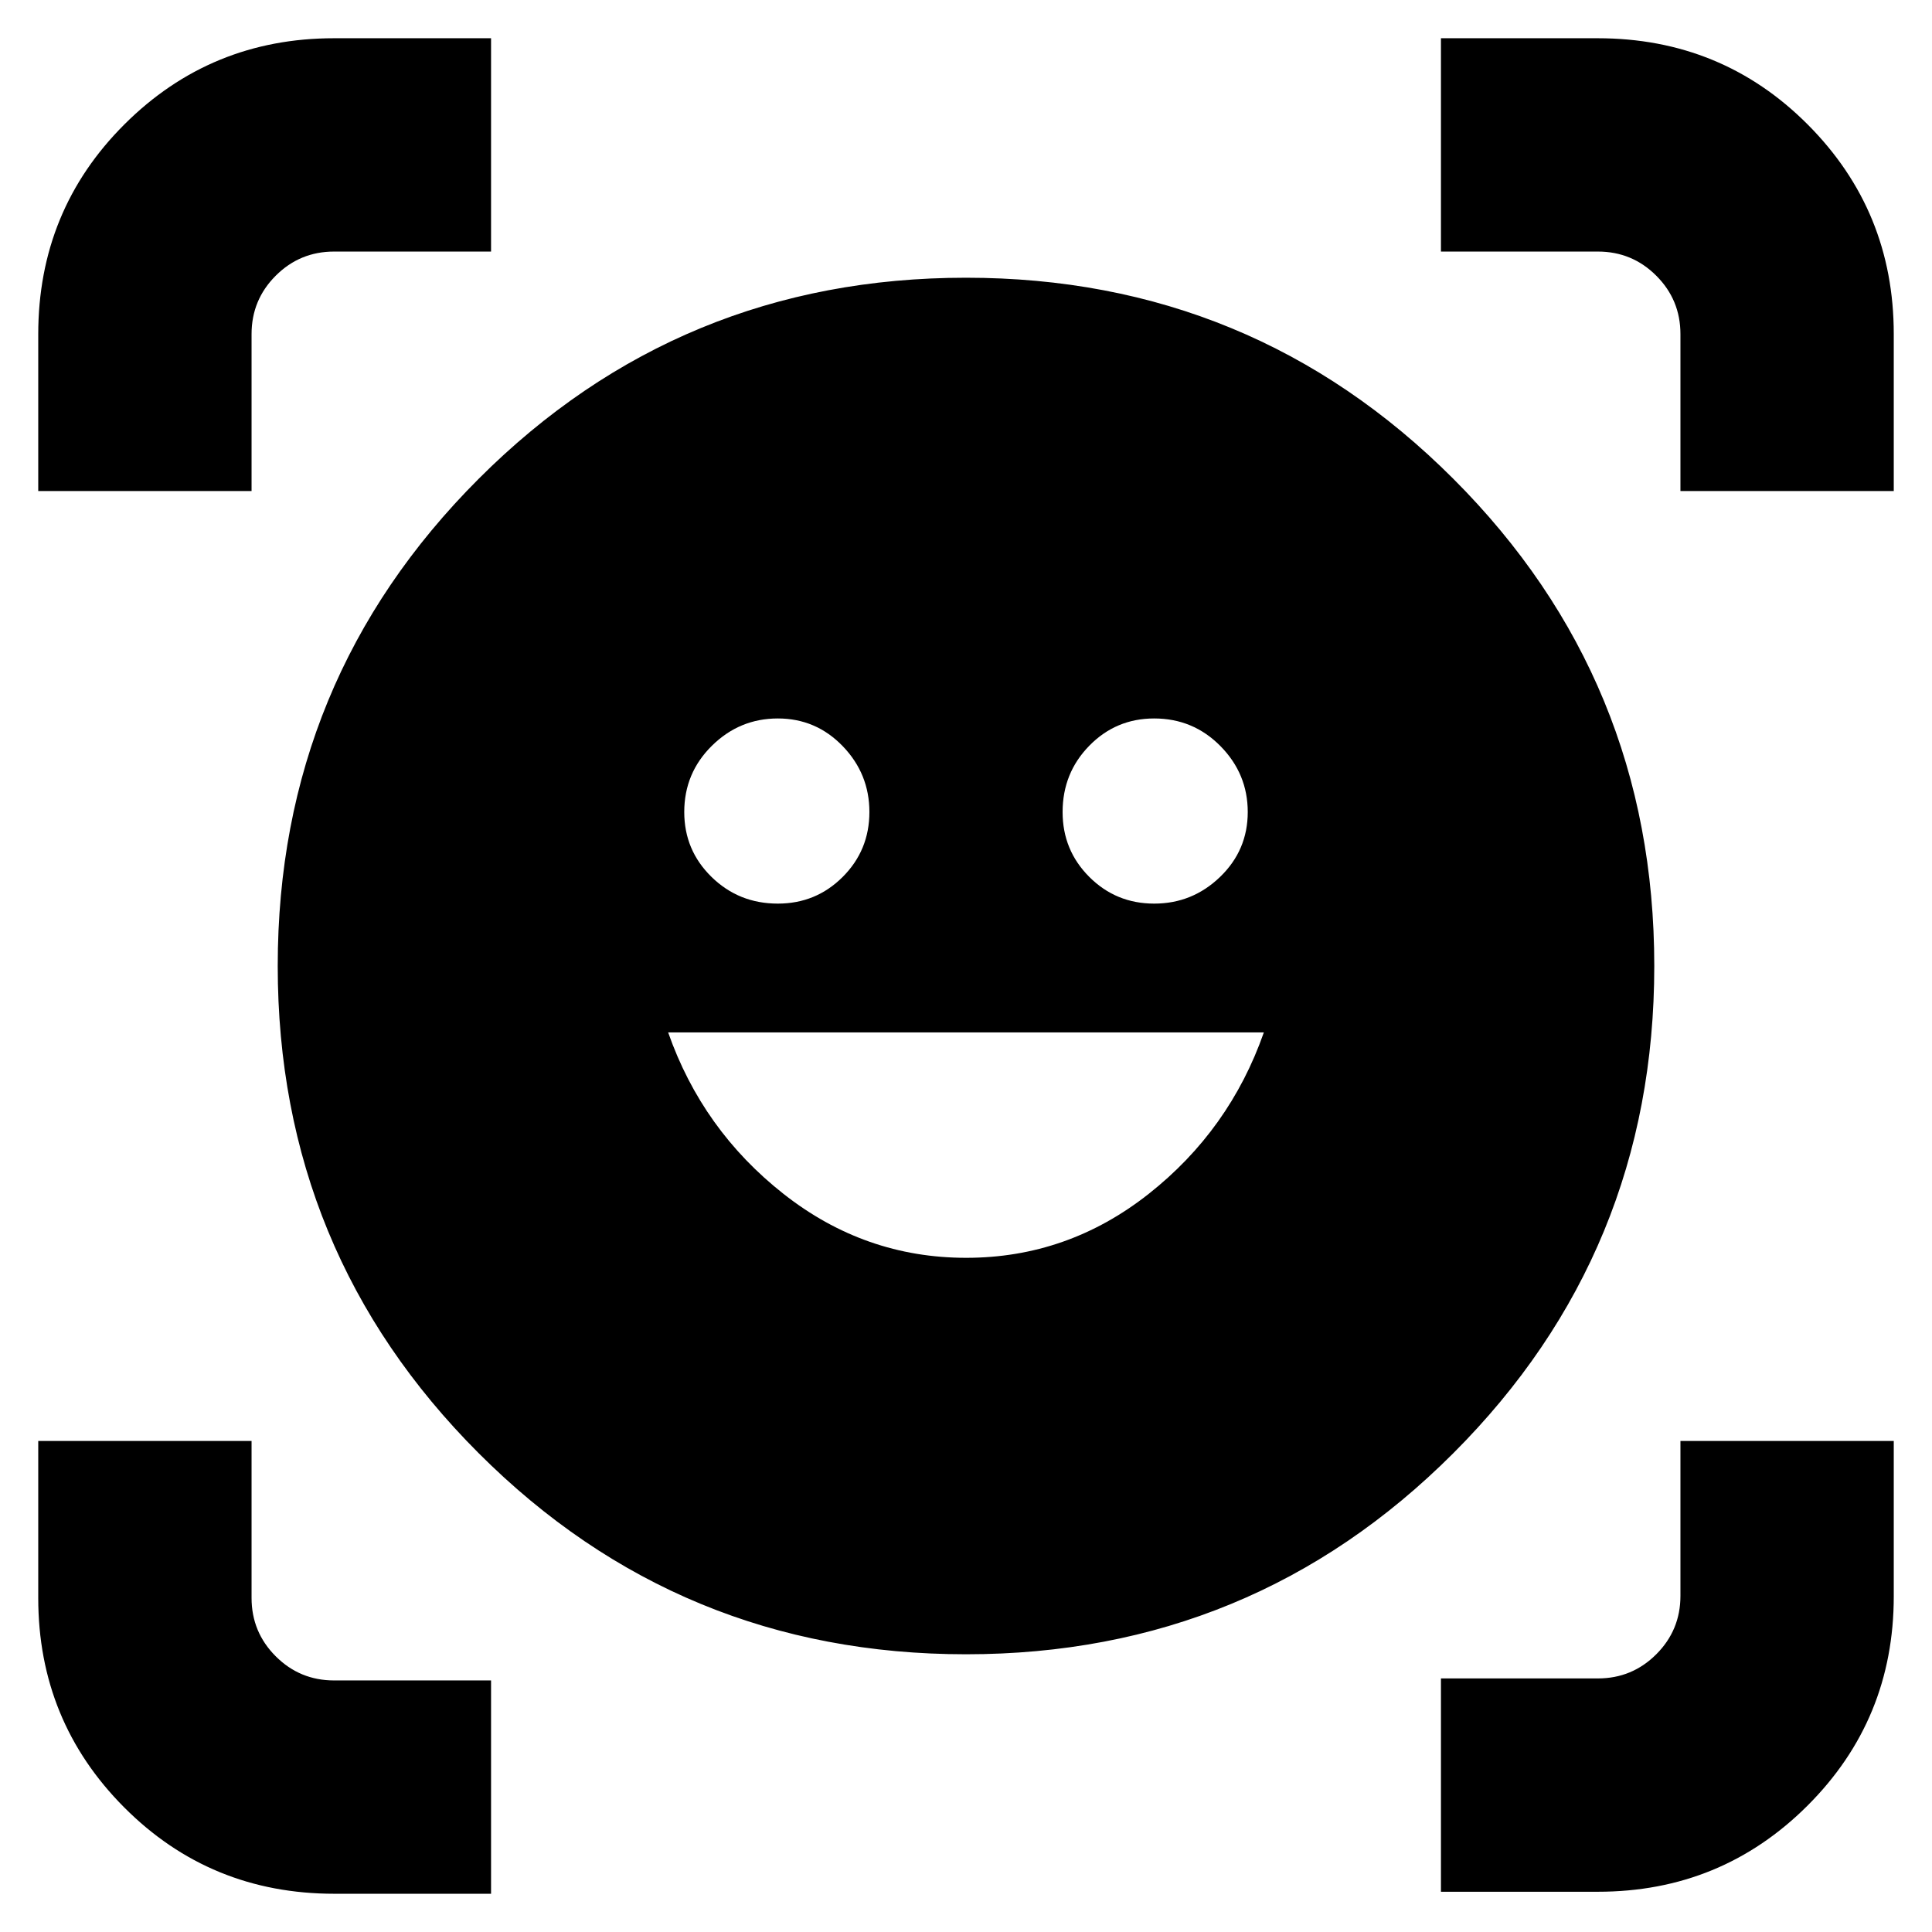 <svg xmlns="http://www.w3.org/2000/svg" height="24" viewBox="0 -960 960 960" width="24"><path d="M480-822q142.231 0 242.116 99.884Q822-622.231 822-480t-99.884 242.116Q622.231-138 480-138t-242.116-99.884Q138-337.769 138-480t99.884-242.116Q337.769-822 480-822Zm.093 487q50.407 0 90.657-31.75T628-447H332q17 48.5 57.343 80.25t90.75 31.75ZM340-556.5q0 18.975 13.55 32.237Q367.1-511 386.5-511q18.975 0 32.237-13.268Q432-537.535 432-556.518q0-18.982-13.268-32.732Q405.465-603 386.482-603q-18.982 0-32.732 13.55T340-556.5Zm188 0q0 18.975 13.268 32.237Q554.535-511 573.518-511q18.982 0 32.732-13.268Q620-537.535 620-556.518q0-18.982-13.55-32.732T573.5-603q-18.975 0-32.237 13.55Q528-575.9 528-556.5ZM19-716v-77.846Q19-855.5 61.875-898.25 104.75-941 166-941h78v106h-78q-17 0-29 12t-12 29v78H19ZM166.154-19Q104.5-19 61.75-61.875 19-104.75 19-166v-78h106v78q0 17 12 29t29 12h78v106h-77.846ZM716-20v-106h78q17 0 29-12t12-29v-77h106v77.2q0 61.25-42.875 104.025Q855.25-20 794-20h-78Zm119-696v-78q0-17-12-29t-29-12h-78v-106h77.846q61.654 0 104.404 42.875Q941-855.25 941-794v78H835Z"/></svg>
